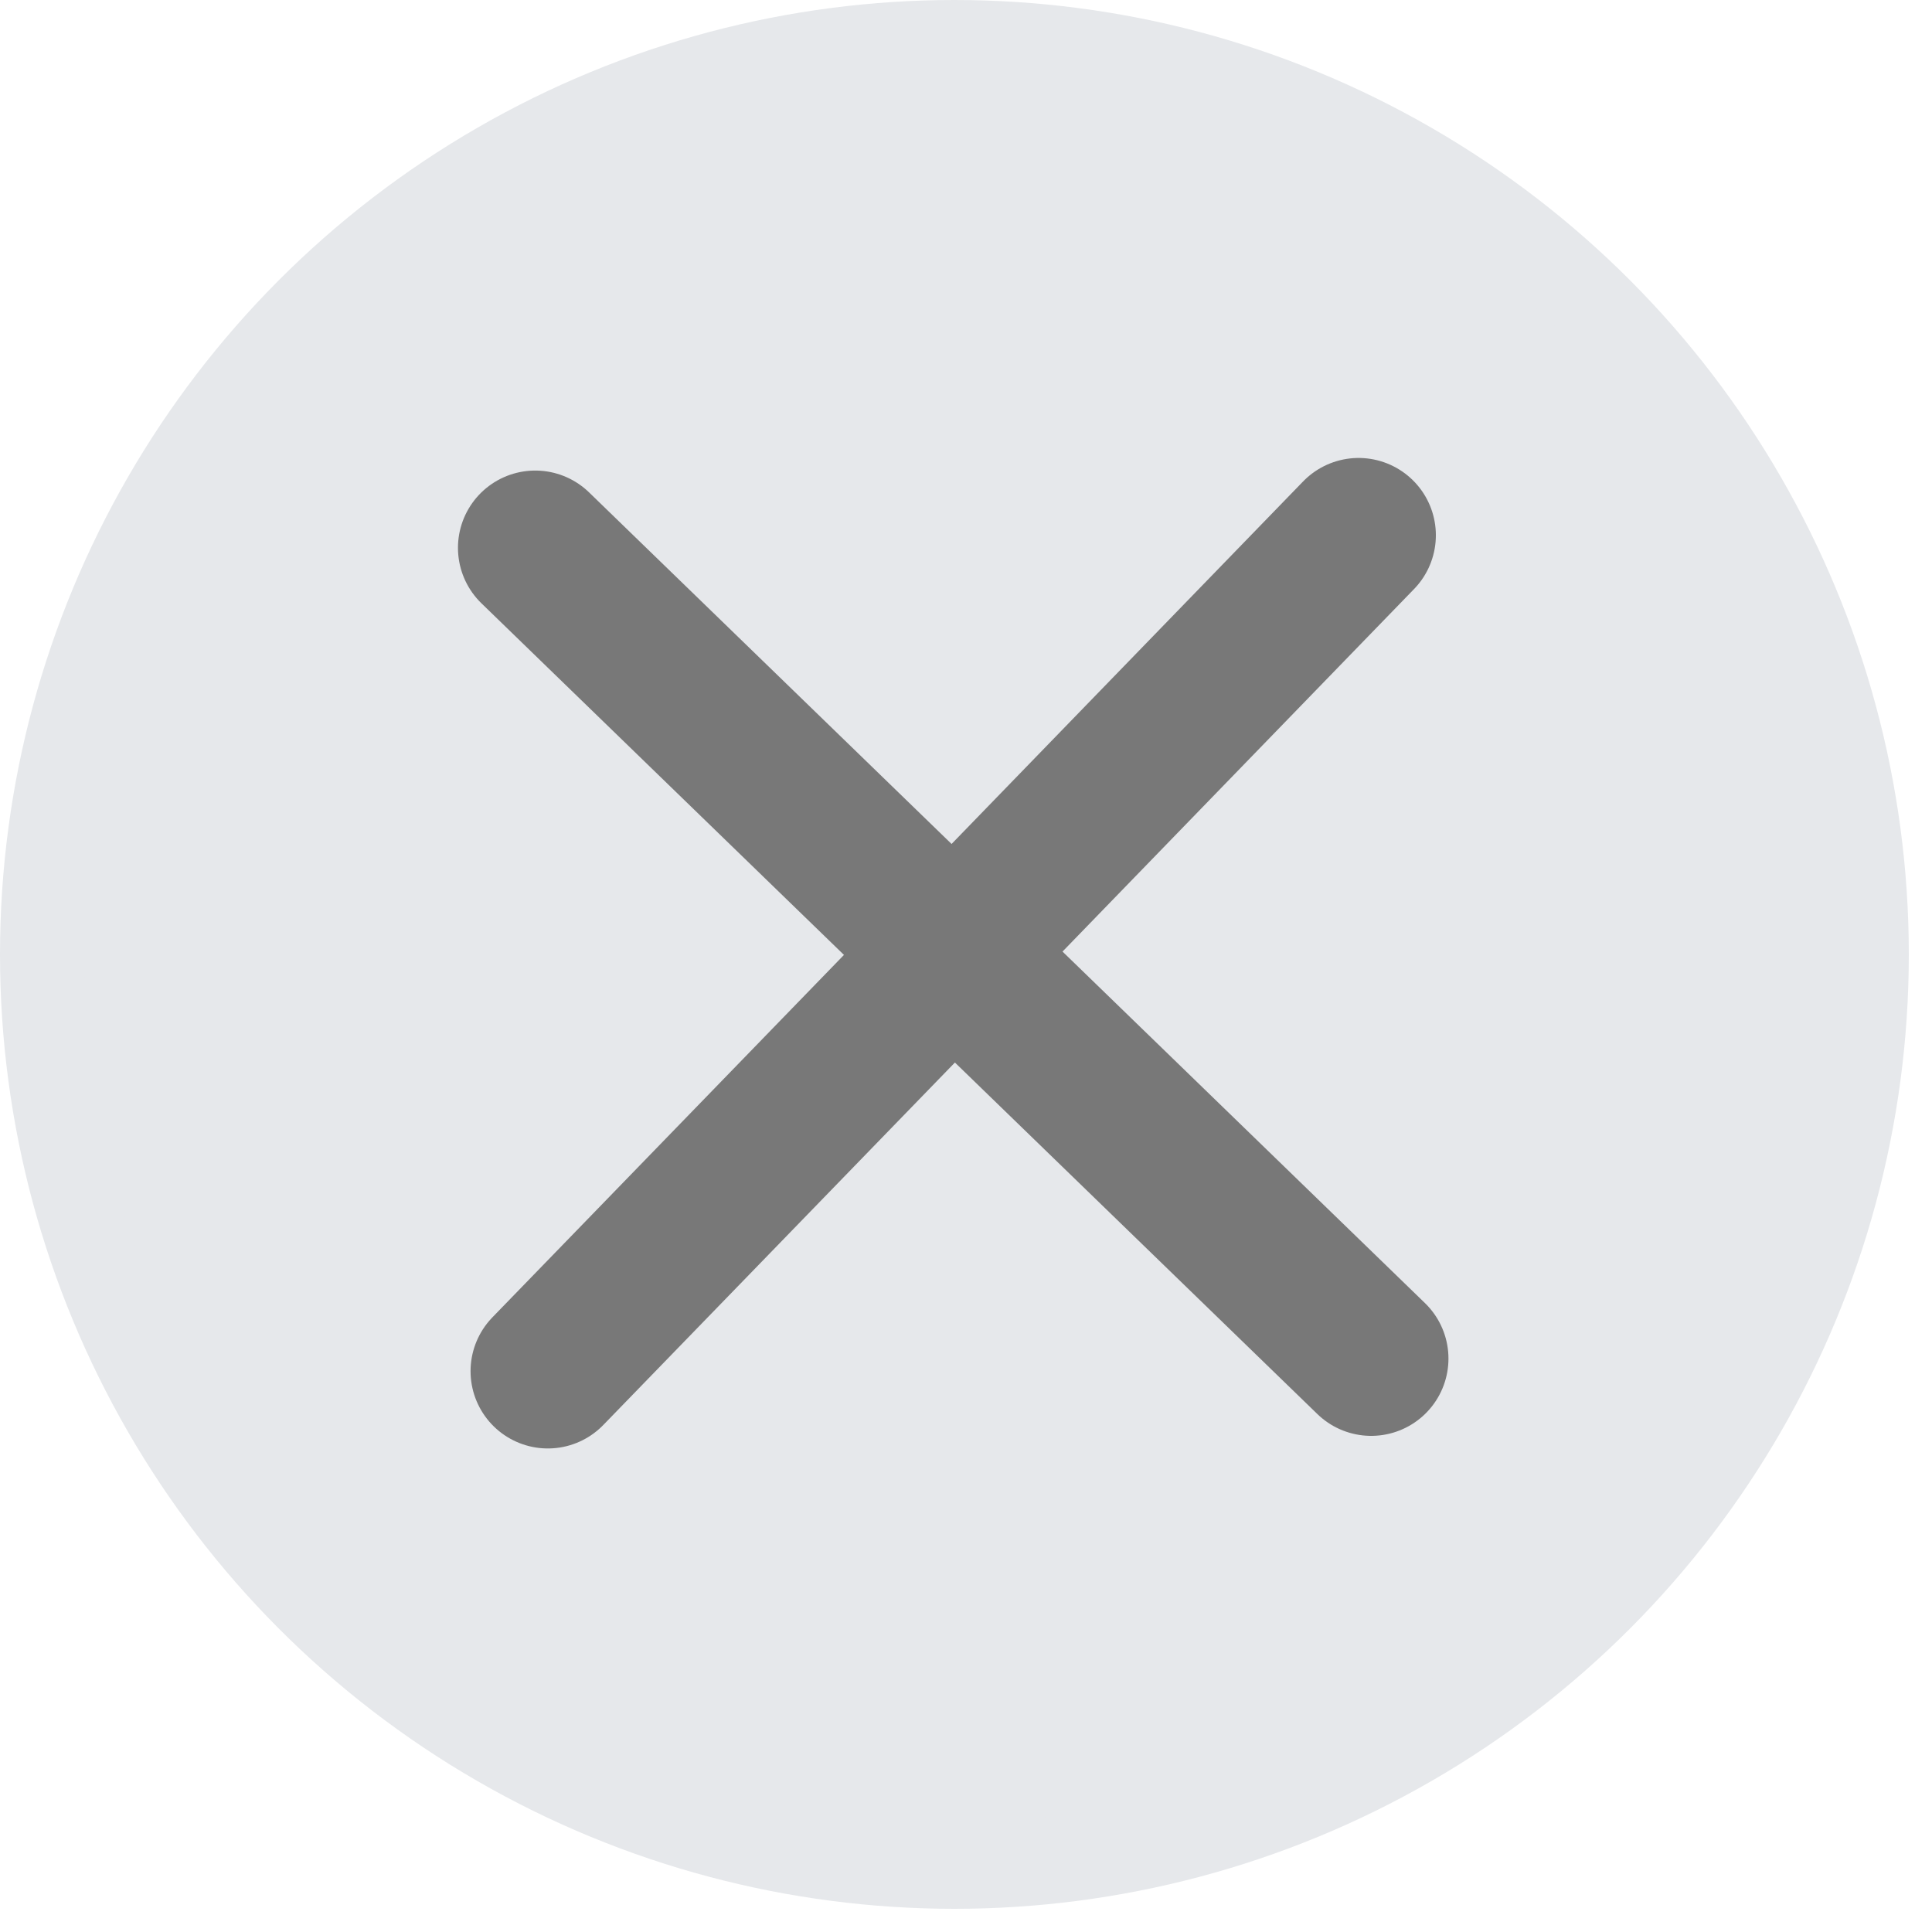 <svg width="25" height="25" viewBox="0 0 25 25" fill="none" xmlns="http://www.w3.org/2000/svg">
<circle cx="12.35" cy="12.35" r="12.35" fill="#E6E8EB"/>
<circle cx="12.335" cy="12.334" r="11.247" transform="rotate(1.089 12.335 12.334)" fill="#E6E8EB"/>
<path d="M7.089 17.743L12.335 12.335M12.335 12.335L17.58 6.926M12.335 12.335L6.926 7.089M12.335 12.335L17.743 17.58" stroke="#787878" stroke-width="2" stroke-linecap="round" stroke-linejoin="round"/>
</svg>

